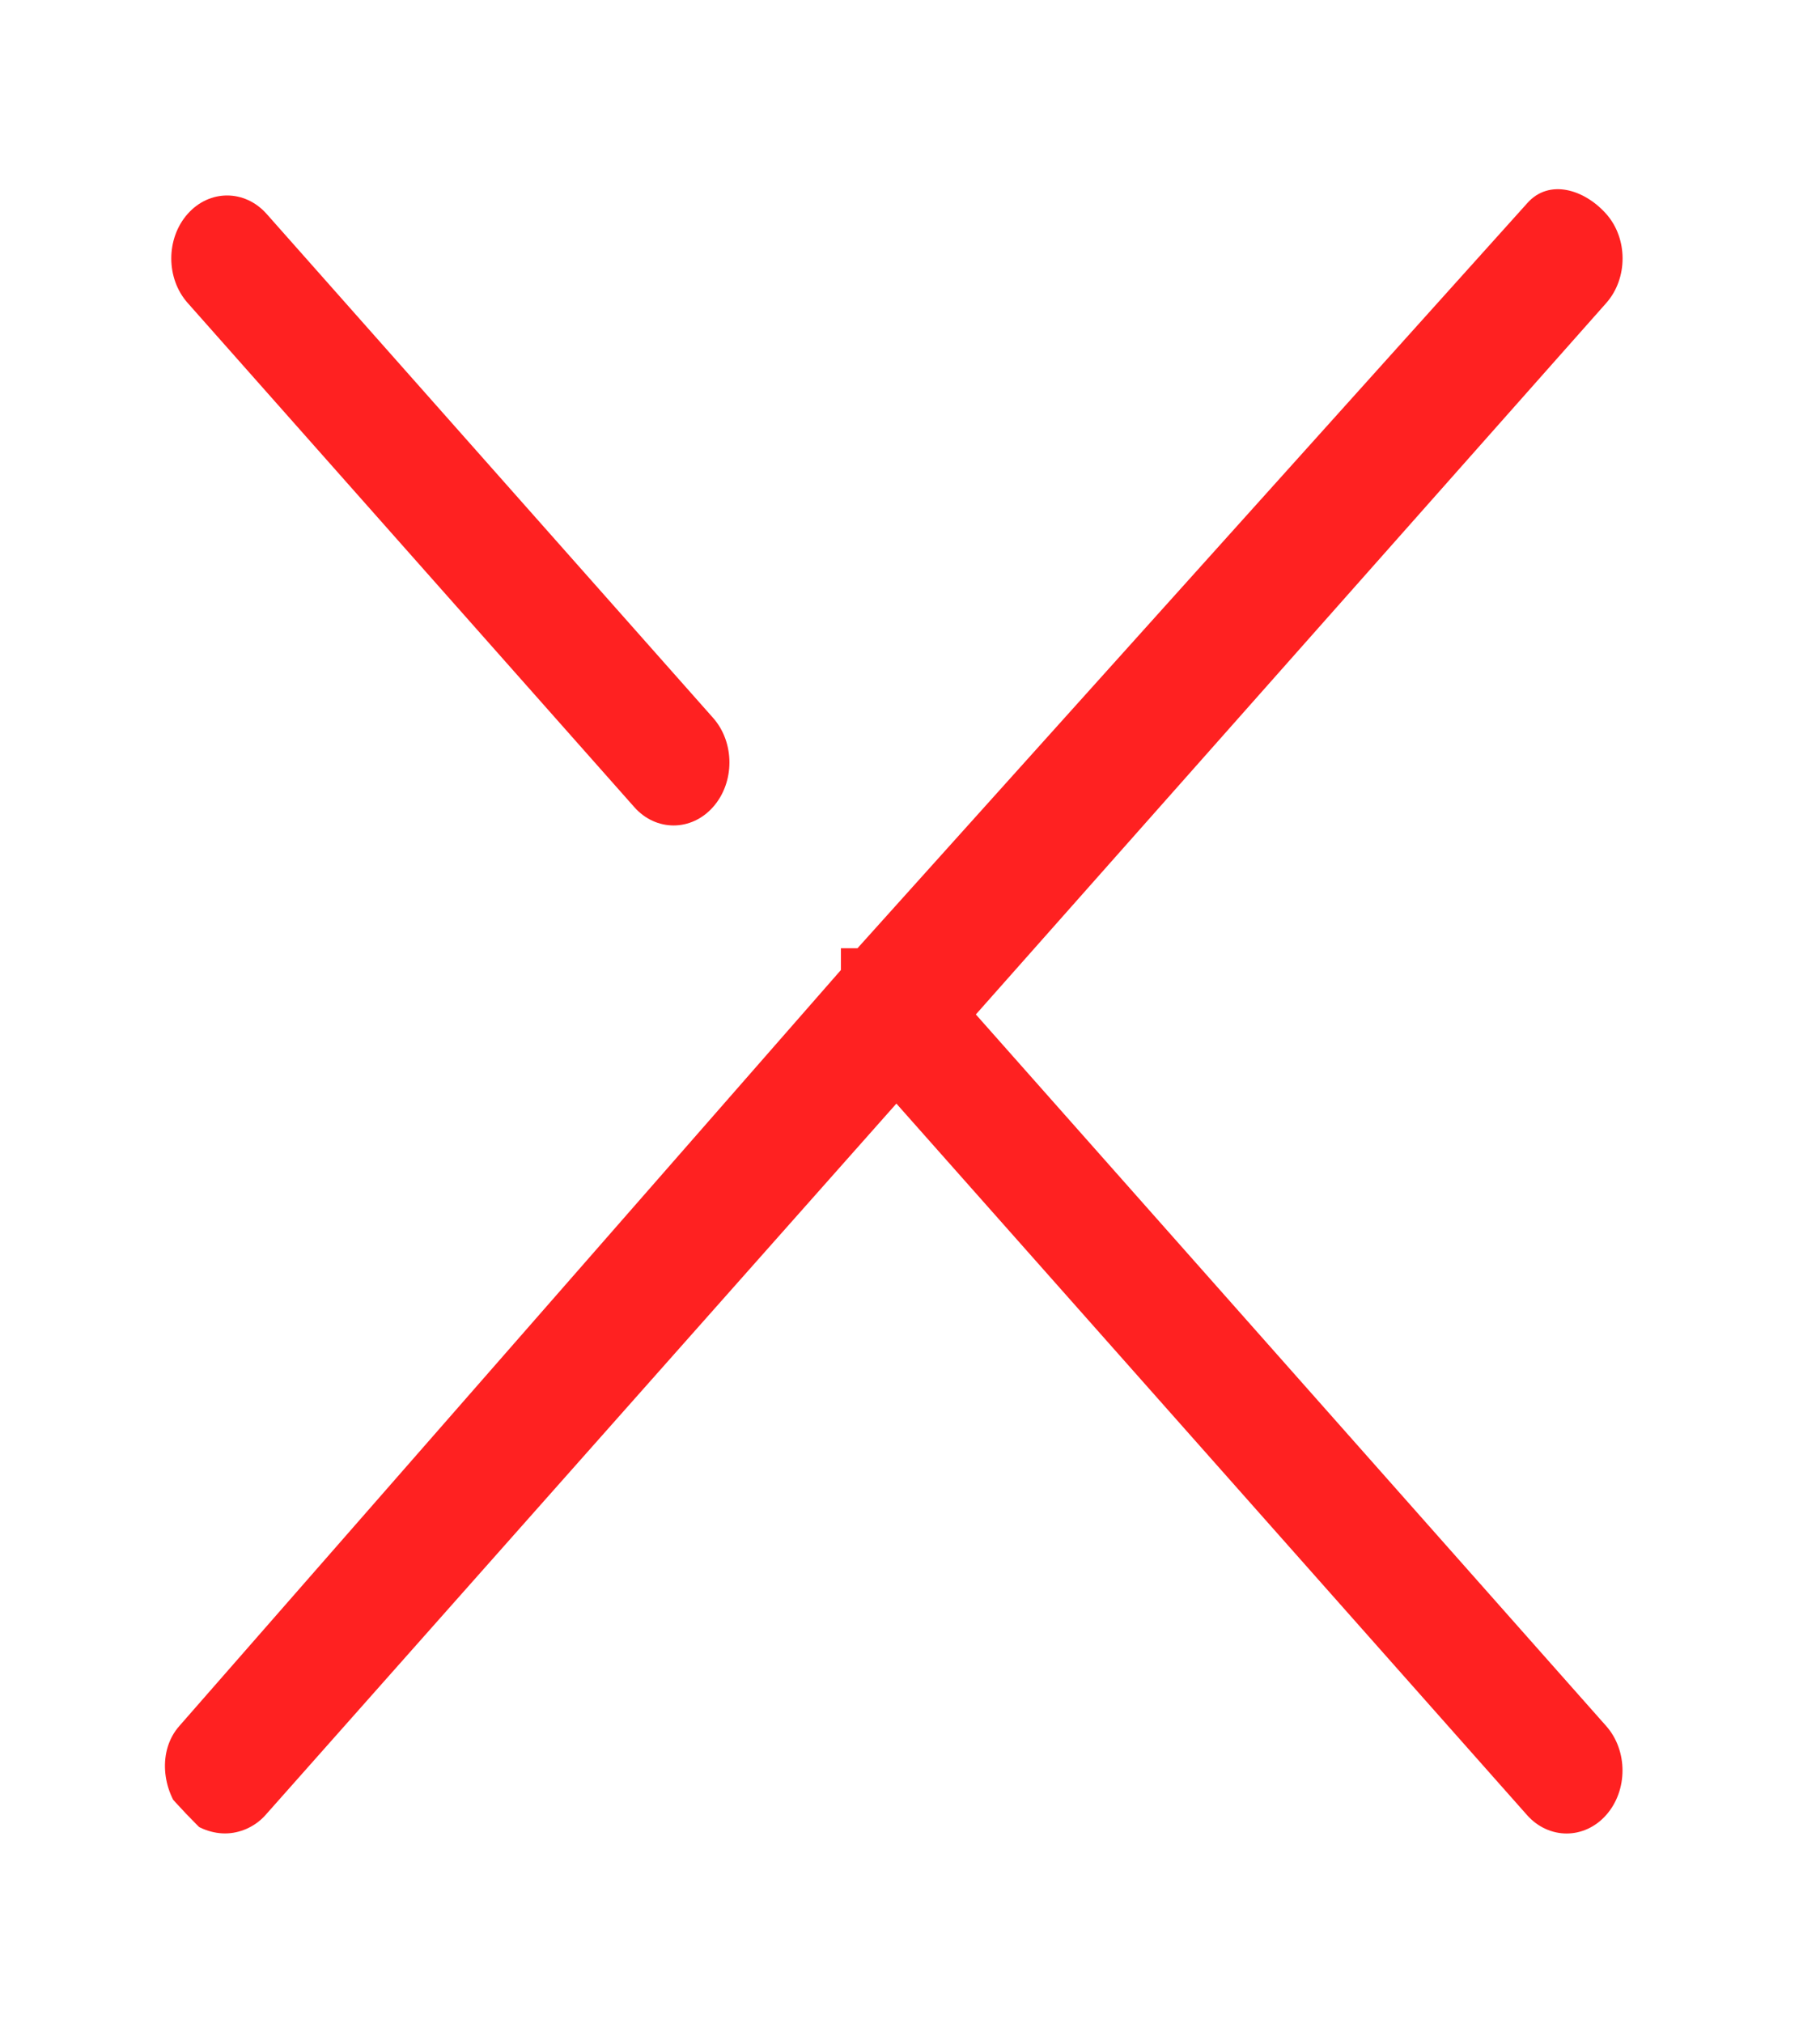 <svg width="27" height="30" viewBox="0 0 27 30" fill="none" xmlns="http://www.w3.org/2000/svg">
  <g clip-path="url(#clip0_18_51)">
    <path
      d="M9.408 11.968C9.569 12.151 9.781 12.242 9.993 12.242C10.205 12.242 10.417 12.151 10.579 11.968C10.902 11.603 10.902 11.012 10.579 10.647L3.955 3.172C3.631 2.808 3.107 2.808 2.784 3.172C2.46 3.537 2.46 4.129 2.784 4.493L9.408 11.968Z"
      fill="#FF0000" fill-opacity="0.87" />
    <path
      d="M14.477 15.045L23.829 4.494C24.152 4.129 24.152 3.537 23.829 3.173C23.505 2.808 22.981 2.647 22.658 3.012L12.721 14.063H12.475V14.386L2.661 25.597C2.338 25.961 2.399 26.553 2.722 26.918C2.883 27.1 3.126 27.191 3.338 27.191C3.55 27.191 3.777 27.1 3.939 26.918L13.298 16.367L22.654 26.919C22.815 27.101 23.029 27.192 23.241 27.192C23.452 27.192 23.666 27.101 23.827 26.919C24.151 26.554 24.151 25.962 23.828 25.598L14.477 15.045Z"
      fill="#FF0000" fill-opacity="0.87" />
  </g>
  <defs>
    <clipPath id="clip0_18_51">
      <path d="M0 10C0 4.477 4.477 0 10 0H26.613V30H10C4.477 30 0 25.523 0 20V10Z"
        fill="white" />
    </clipPath>
  </defs>
</svg>
